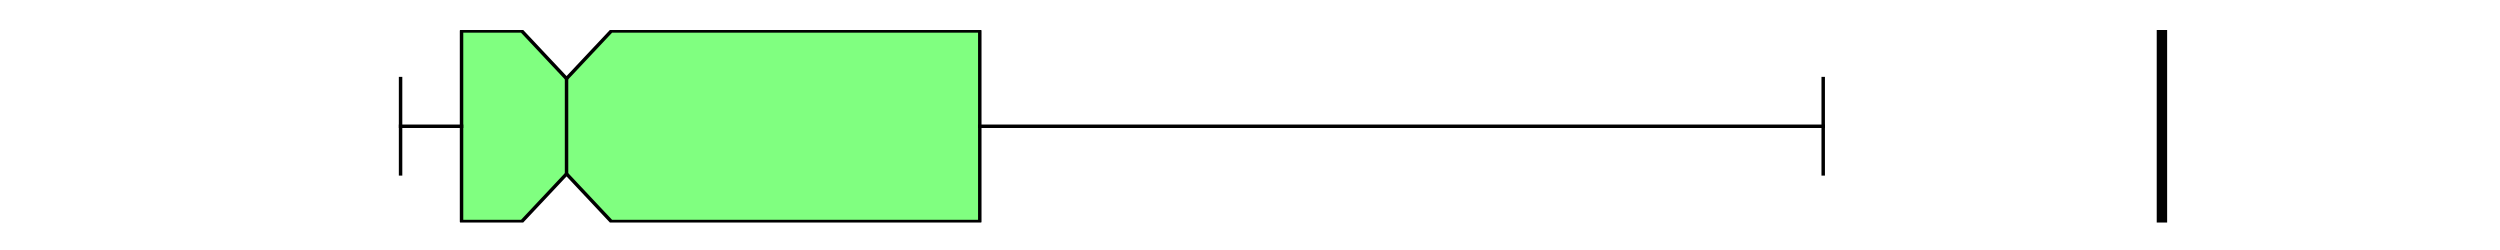 <?xml version="1.0" encoding="utf-8" standalone="no"?>
<!DOCTYPE svg PUBLIC "-//W3C//DTD SVG 1.1//EN"
  "http://www.w3.org/Graphics/SVG/1.1/DTD/svg11.dtd">
<svg xmlns:xlink="http://www.w3.org/1999/xlink" width="720pt" height="72pt" viewBox="0 0 720 72" xmlns="http://www.w3.org/2000/svg" version="1.1">
 <defs>
  <style type="text/css">*{stroke-linejoin: round; stroke-linecap: butt}</style>
 </defs>
 <g id="figure_1">
  <g id="patch_1">
   <path d="M 0 72 
L 720 72 
L 720 0 
L 0 0 
z
" style="fill: #ffffff"/>
  </g>
  <g id="axes_1">
   <g id="patch_2">
    <path d="M 90 64.08 
L 648 64.08 
L 648 8.64 
L 90 8.64 
z
" style="fill: #ffffff"/>
   </g>
   <g id="matplotlib.axis_1"/>
   <g id="matplotlib.axis_2"/>
   <g id="patch_3">
    <path d="M 132.923 63.803 
L 132.923 8.917 
L 150.265 8.917 
L 163.164 22.639 
L 176.064 8.917 
L 282.178 8.917 
L 282.178 63.803 
L 176.064 63.803 
L 163.164 50.081 
L 150.265 63.803 
L 132.923 63.803 
z
" clip-path="url(#p9b7db7f250)" style="fill: #80ff80; stroke: #000000; stroke-linejoin: miter"/>
   </g>
   <g id="line2d_1">
    <path d="M 132.923 36.36 
L 115.364 36.36 
" clip-path="url(#p9b7db7f250)" style="fill: none; stroke: #000000; stroke-linecap: square"/>
   </g>
   <g id="line2d_2">
    <path d="M 282.178 36.36 
L 525.084 36.36 
" clip-path="url(#p9b7db7f250)" style="fill: none; stroke: #000000; stroke-linecap: square"/>
   </g>
   <g id="line2d_3">
    <path d="M 115.364 50.081 
L 115.364 22.639 
" clip-path="url(#p9b7db7f250)" style="fill: none; stroke: #000000; stroke-linecap: square"/>
   </g>
   <g id="line2d_4">
    <path d="M 525.084 50.081 
L 525.084 22.639 
" clip-path="url(#p9b7db7f250)" style="fill: none; stroke: #000000; stroke-linecap: square"/>
   </g>
   <g id="line2d_5">
    <path d="M 622.636 64.08 
L 622.636 -1 
" clip-path="url(#p9b7db7f250)" style="fill: none; stroke: #000000; stroke-width: 3; stroke-linecap: square"/>
   </g>
   <g id="line2d_6">
    <path d="M 163.164 50.081 
L 163.164 22.639 
" clip-path="url(#p9b7db7f250)" style="fill: none; stroke: #000000; stroke-linecap: square"/>
   </g>
  </g>
 </g>
 <defs>
  <clipPath id="p9b7db7f250">
   <rect x="90" y="8.64" width="558" height="55.44"/>
  </clipPath>
 </defs>
</svg>
